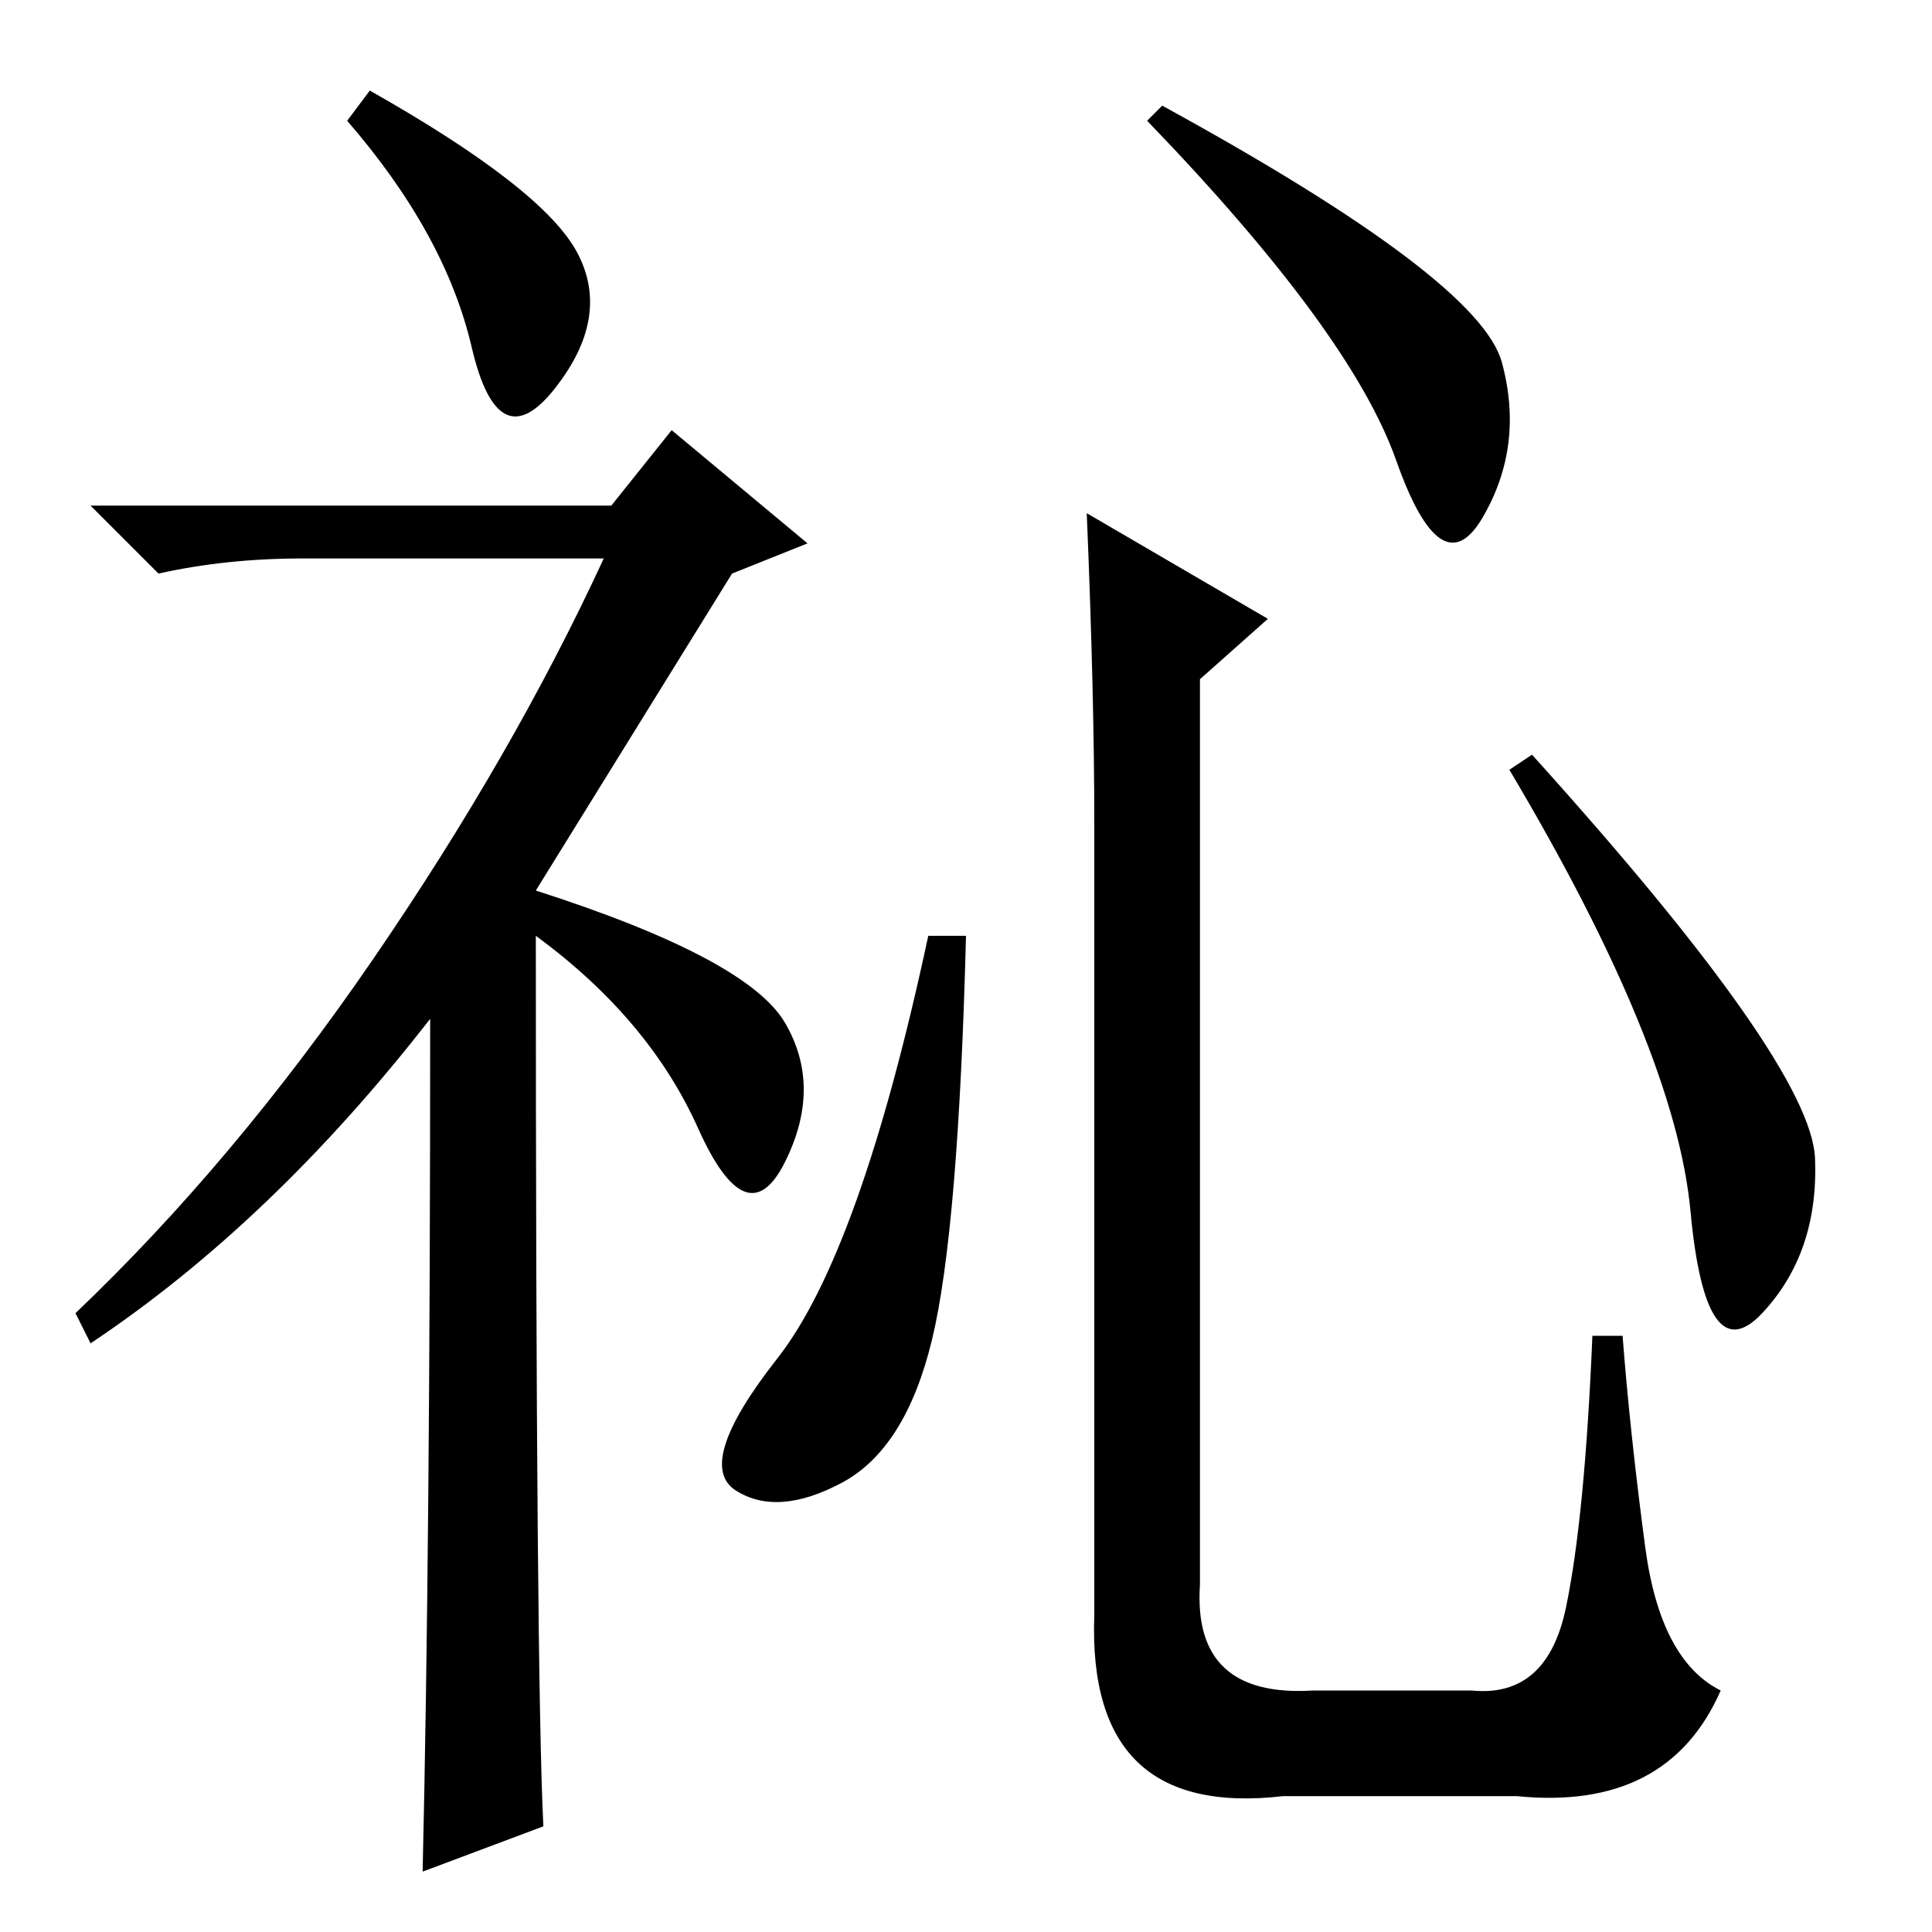 <?xml version="1.0" standalone="no"?>
<!DOCTYPE svg PUBLIC "-//W3C//DTD SVG 1.1//EN" "http://www.w3.org/Graphics/SVG/1.1/DTD/svg11.dtd" >
<svg xmlns="http://www.w3.org/2000/svg" xmlns:xlink="http://www.w3.org/1999/xlink" version="1.1" viewBox="0 -36 256 256">
  <g transform="matrix(1 0 0 -1 0 220)">
   <path fill="currentColor"
d="M49 244q23 -13 27.5 -21.5t-3 -18t-11 5.5t-16.5 30zM57 121q-21 -27 -45 -43l-2 4q21 20 39.5 47t30.5 53h-40q-10 0 -19 -2l-9 9h69l8 10l18 -15l-10 -4l-26 -42q28 -9 33 -17.5t0 -18.5t-11.5 4.5t-21.5 25.5q0 -98 1 -118l-16 -6q1 43 1 113zM123.5 78.5
q-3.5 -14.5 -12 -19t-14 -1t5.5 17.5t20 56h5q-1 -39 -4.5 -53.5zM144 188l24 -14l-9 -8v-120q-1 -15 15 -14h21q10 -1 12.5 11t3.5 36h4q1 -13 3 -28t10 -19q-7 -16 -27 -14h-31q-26 -3 -25 24v105q0 17 -1 41zM199 208q3 -11 -2.5 -20.5t-11.5 7.5t-33 45l2 2
q42 -23 45 -34zM240.5 102.5q0.5 -12.5 -7 -20.5t-9.5 13.5t-24 58.5l3 2q37 -41 37.5 -53.5z" />
  </g>

</svg>
